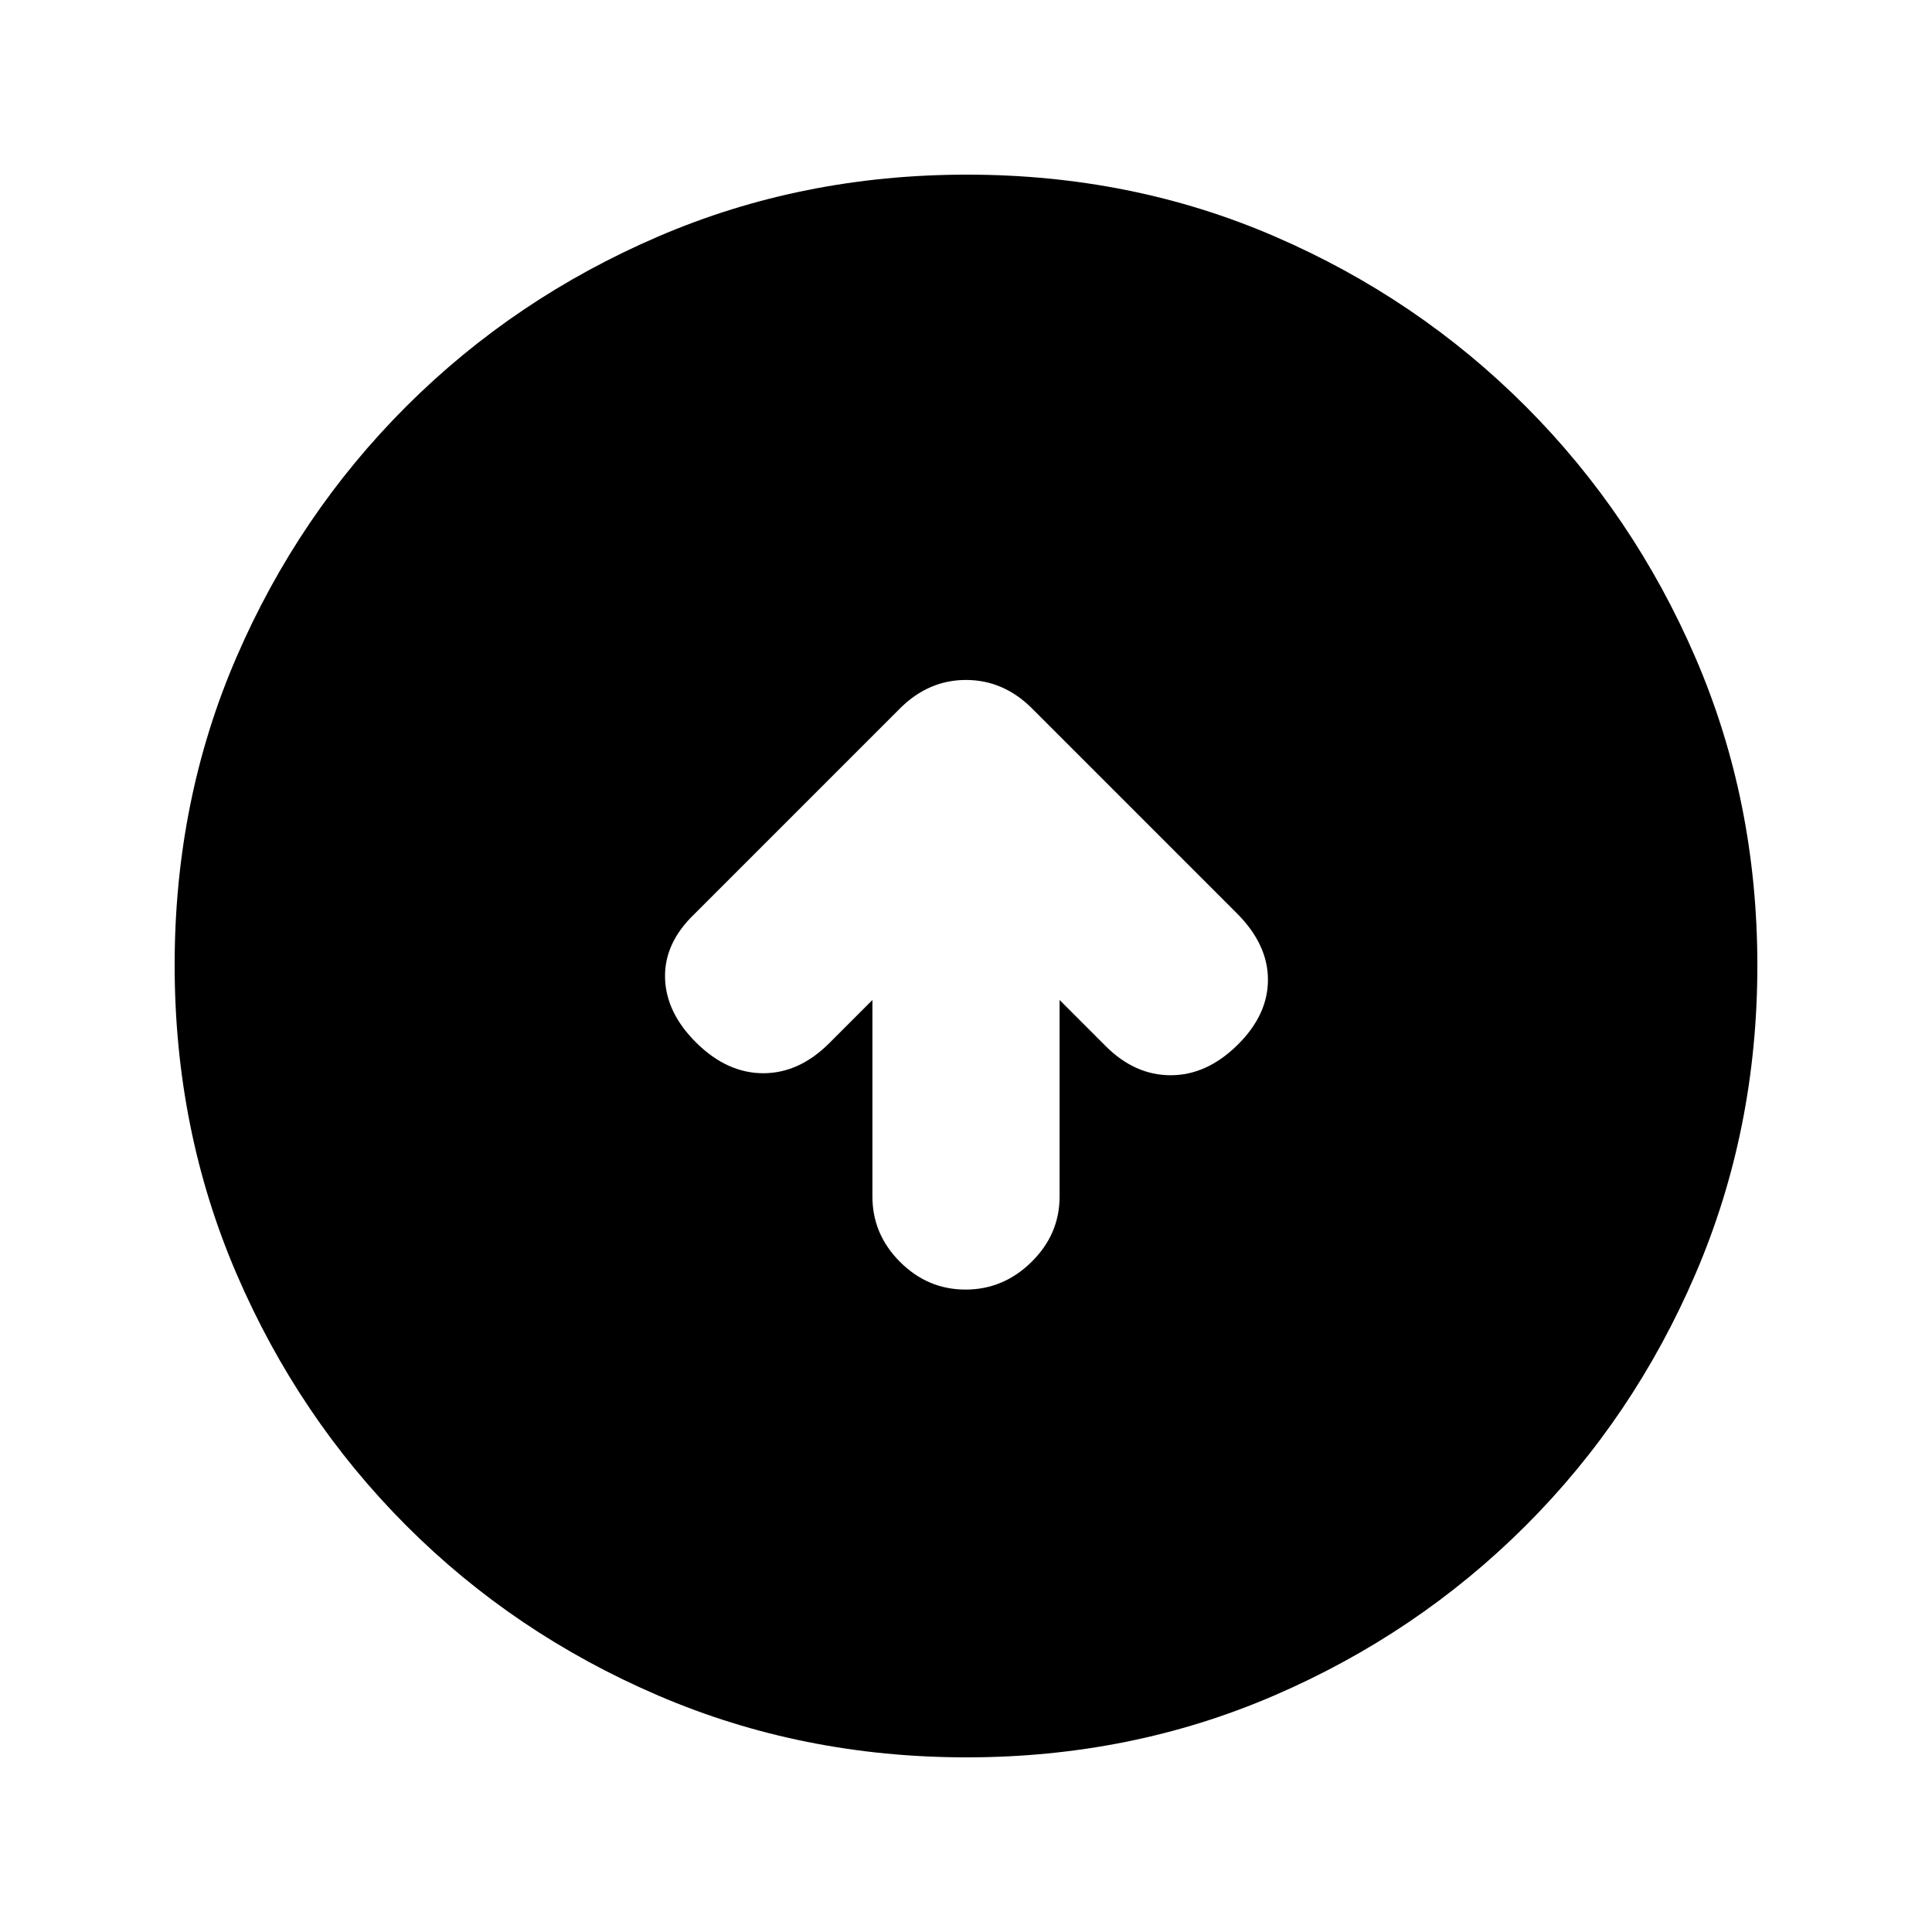 <svg xmlns="http://www.w3.org/2000/svg" height="20" viewBox="0 -960 960 960" width="20"><path d="M433.5-463.11v97.68q0 18.76 13.75 32.49 13.74 13.72 32.54 13.72 18.8 0 32.75-13.72 13.96-13.73 13.96-32.49v-97.68l22.93 22.94q14.46 14.45 32.3 14.45 17.84 0 33.08-14.95 15.23-14.96 15.23-32.51 0-17.56-15.47-33.03L512.41-608.38q-14.04-13.75-32.45-13.75-18.41 0-32.5 13.89L344.98-505.76q-15.02 14.46-14.52 31.79.5 17.34 15.73 32.3 15.24 14.95 33.08 14.95 17.84 0 32.8-14.95l21.43-21.44Zm46.78 376.33q-81.71 0-153.25-30.73-71.54-30.72-125.19-84.46-53.64-53.74-84.35-125.17-30.71-71.43-30.71-153.32 0-81.97 30.73-153.01 30.72-71.04 84.46-124.69 53.74-53.64 125.17-84.35 71.43-30.71 153.32-30.71 81.97 0 153.01 30.73 71.04 30.72 124.69 84.46 53.64 53.74 84.35 124.94 30.71 71.19 30.71 152.81 0 81.71-30.73 153.25-30.72 71.54-84.46 125.19-53.74 53.64-124.94 84.35-71.19 30.71-152.81 30.71Z"/></svg>
